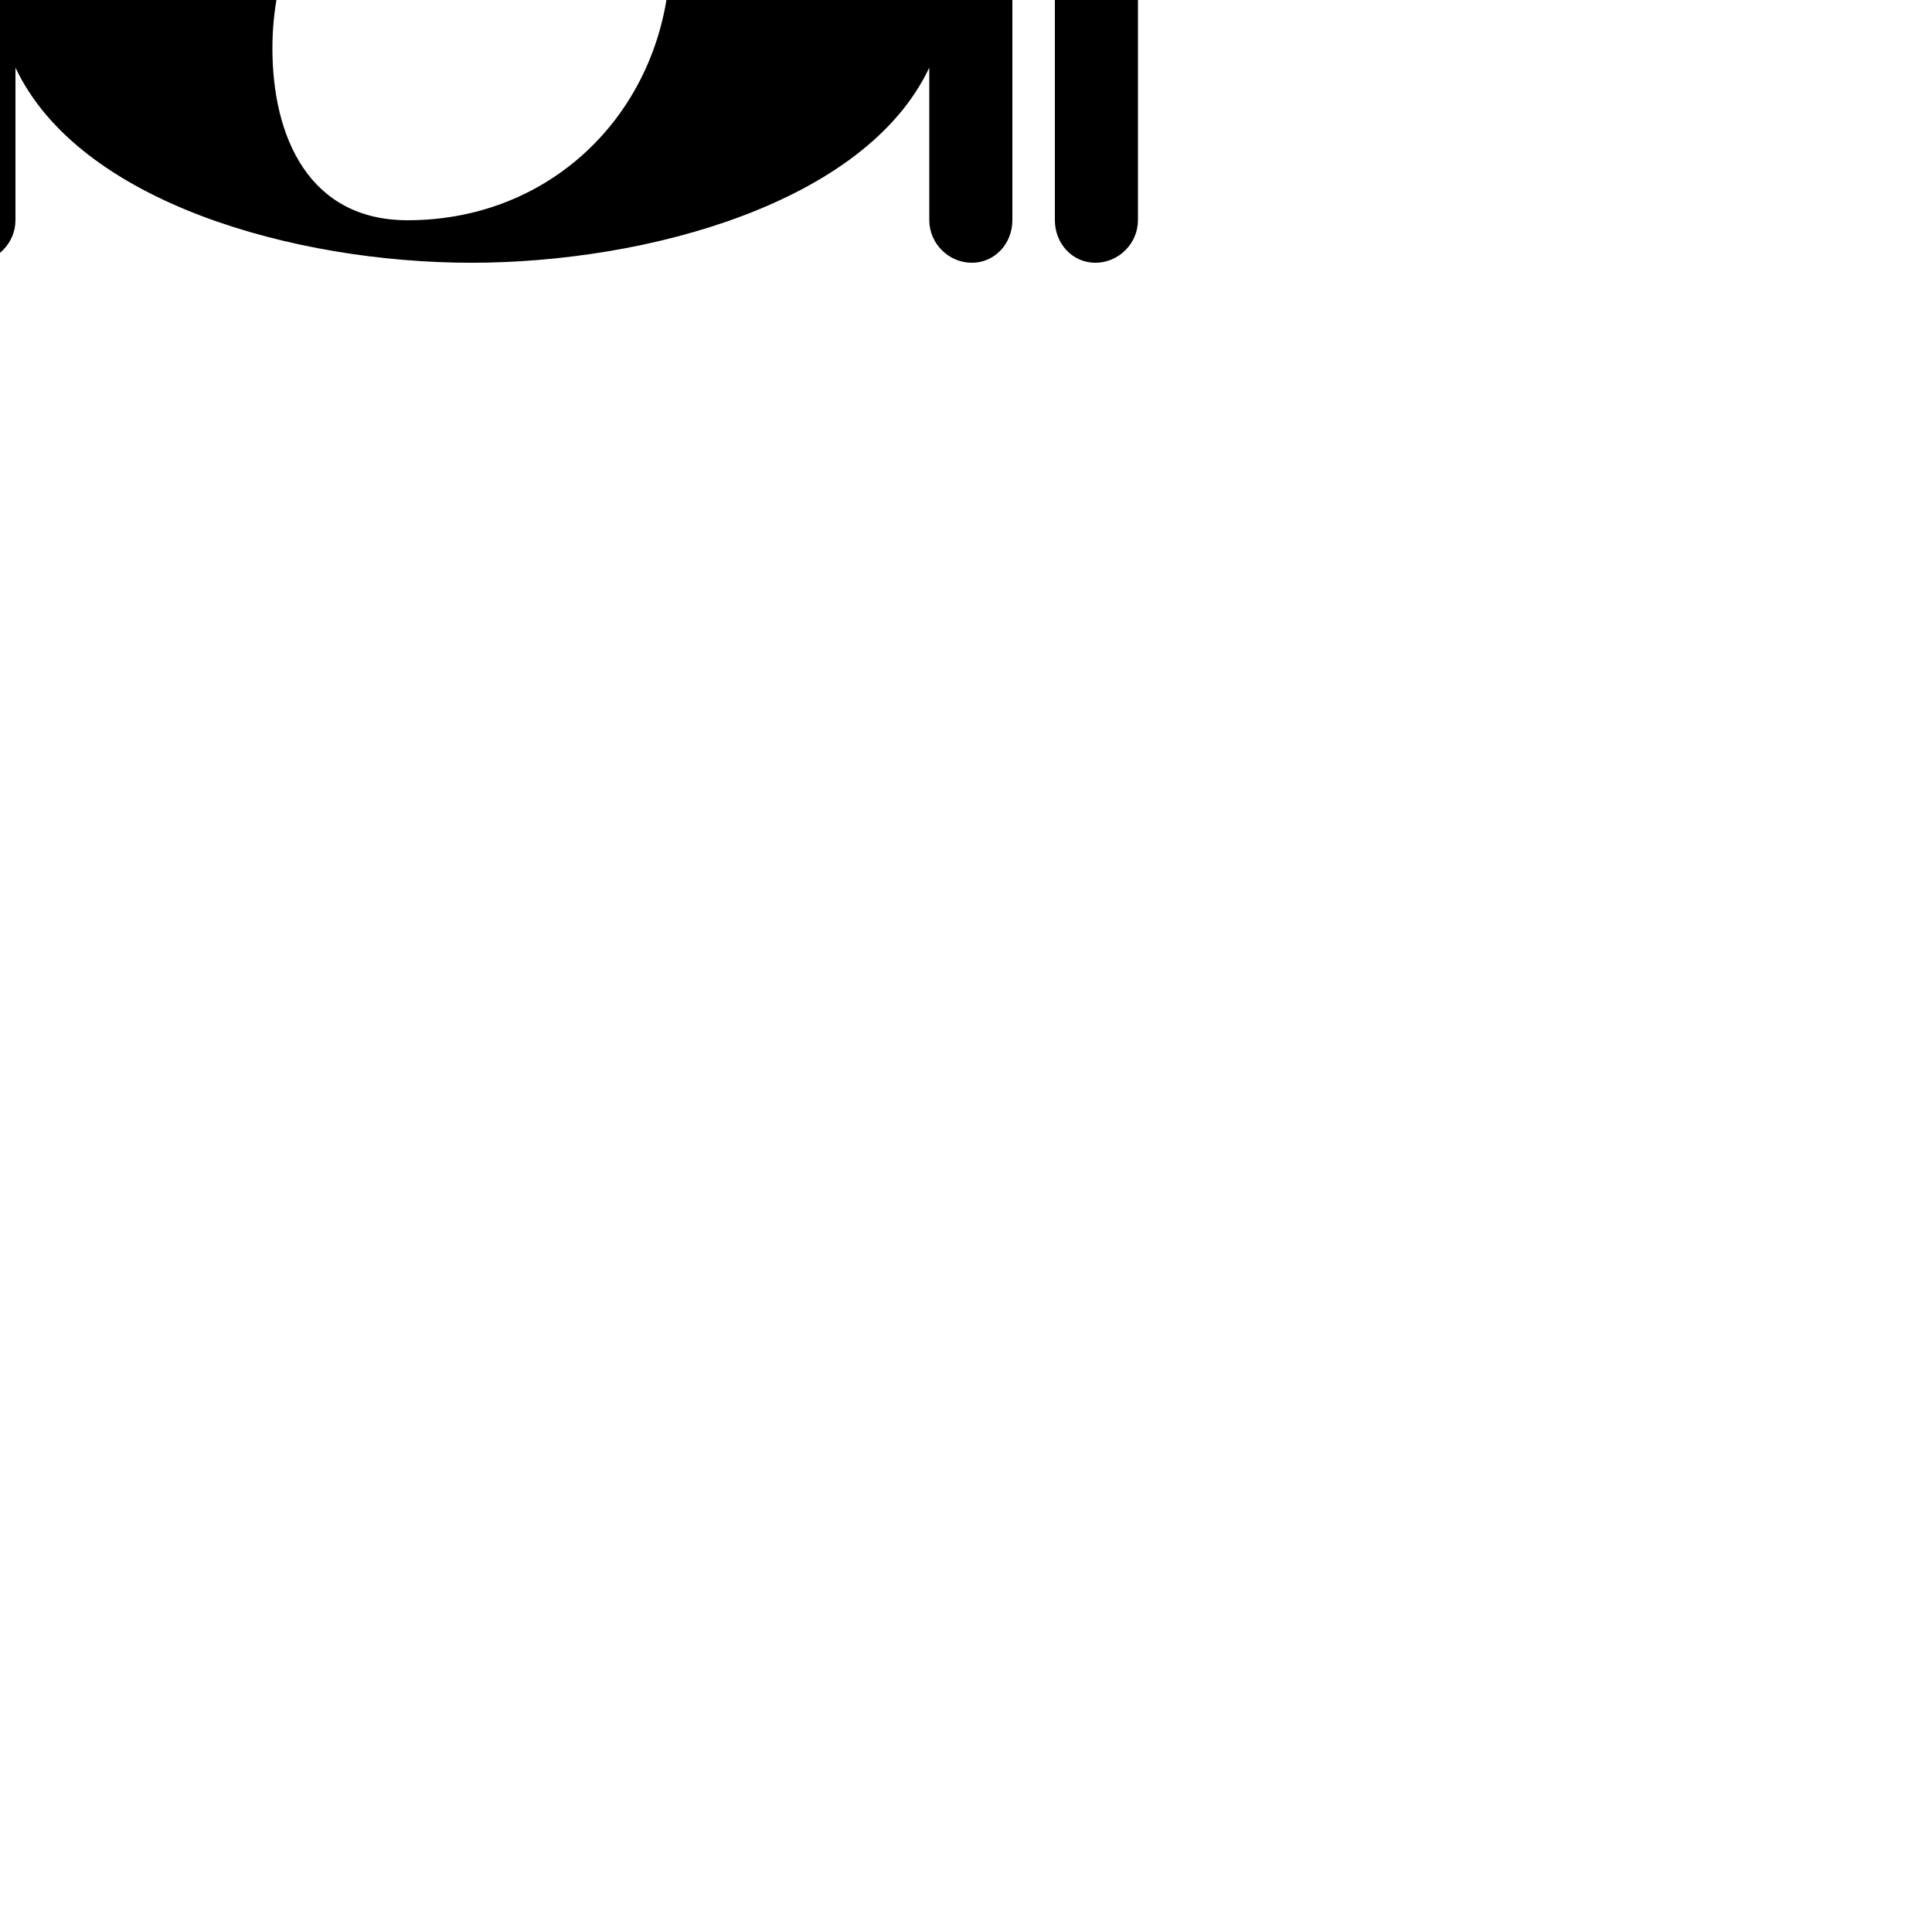 <?xml version="1.0" encoding="UTF-8"?> <!DOCTYPE svg PUBLIC "-//W3C//DTD SVG 1.1//EN" "http://www.w3.org/Graphics/SVG/1.1/DTD/svg11.dtd"> <svg xmlns="http://www.w3.org/2000/svg" xmlns:xlink="http://www.w3.org/1999/xlink" xmlns:ev="http://www.w3.org/2001/xml-events" version="1.1" baseProfile="full" height="1000.0" width="1000.0"> <path glyph-name="noteheads.sM1double" d="M567 -136c-12 0 -21 10 -21 22v228c0 12 9 22 21 22s22 -10 22 -22v-228c0 -12 -10 -22 -22 -22zM-79 -136c-12 0 -21 10 -21 22v228c0 12 9 22 21 22s22 -10 22 -22v-228c0 -12 -10 -22 -22 -22zM244 136c91 0 204 -31 237 -101v79c0 12 10 22 22 22s21 -10 21 -22v-228 c0 -12 -9 -22 -21 -22s-22 10 -22 22v79c-33 -70 -146 -101 -237 -101s-203 31 -236 101v-79c0 -12 -10 -22 -22 -22s-21 10 -21 22v228c0 12 9 22 21 22s22 -10 22 -22v-79c33 70 145 101 236 101zM211 114c-51 0 -70 -43 -70 -89c0 -78 59 -139 137 -139c51 0 69 43 69 89 c0 78 -58 139 -136 139z" /> </svg>
